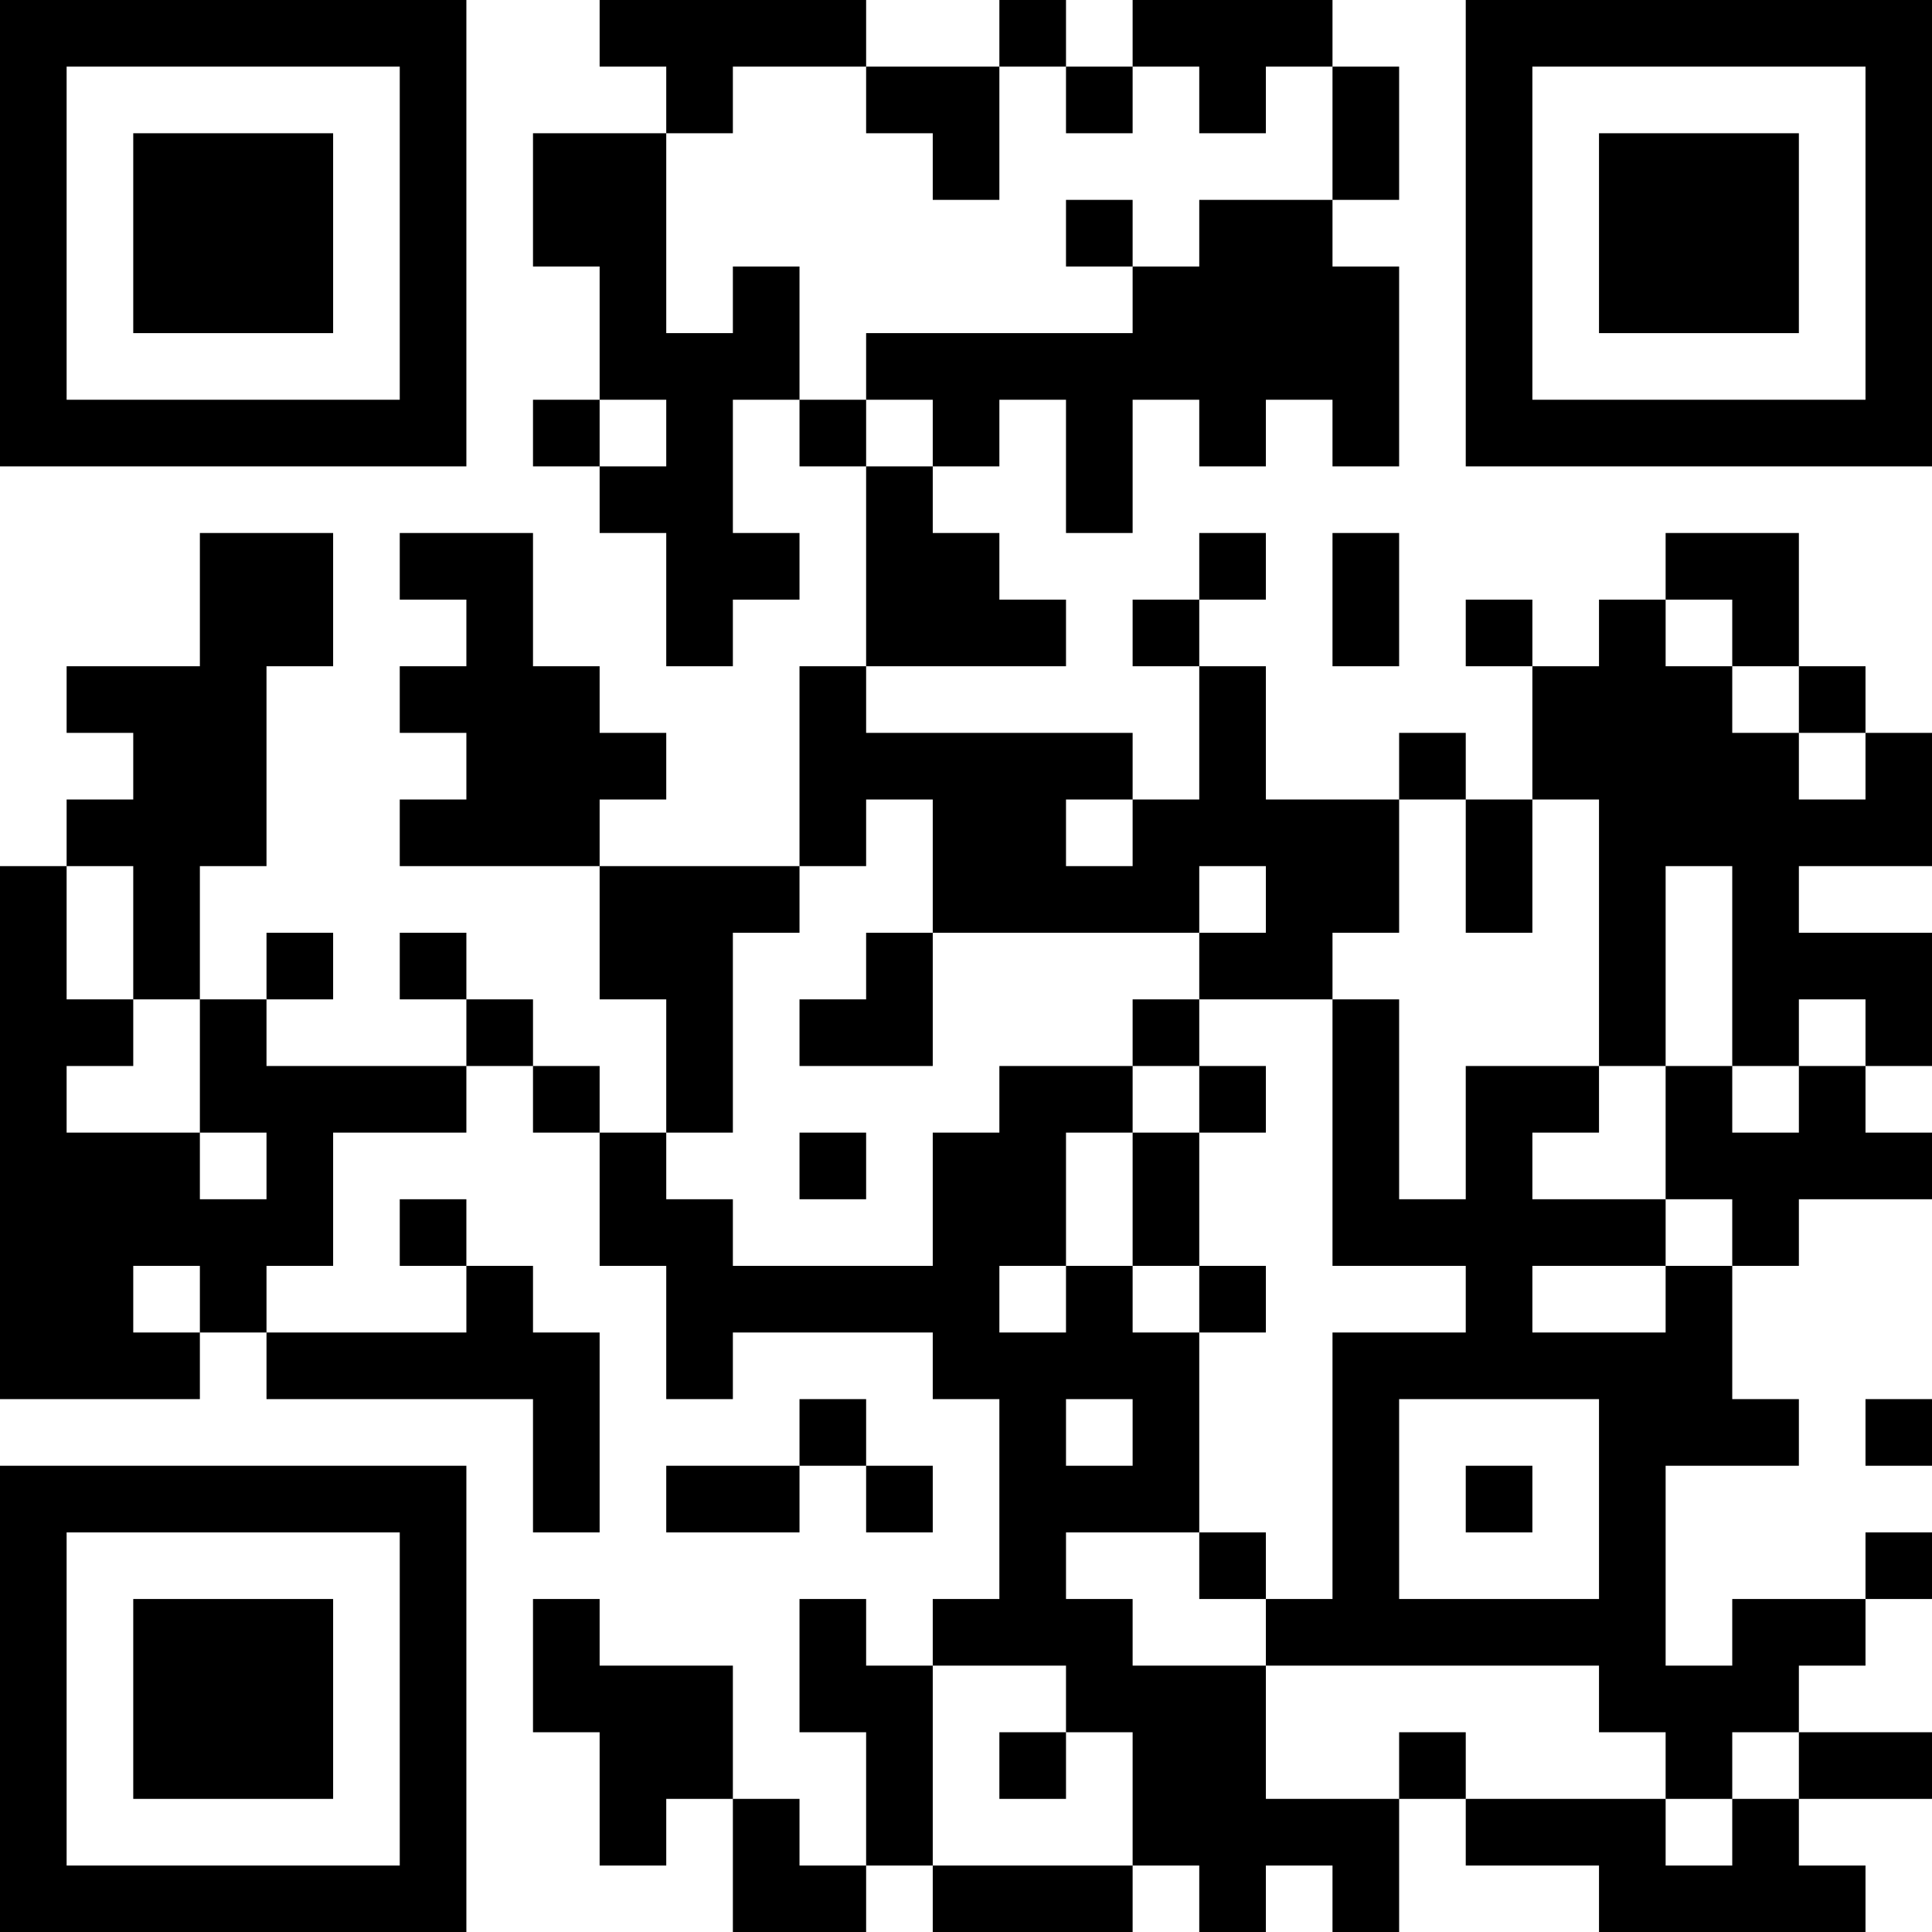 <?xml version="1.0" encoding="UTF-8"?>
<svg xmlns="http://www.w3.org/2000/svg" version="1.1" width="200" height="200" viewBox="0 0 200 200"><rect x="0" y="0" width="200" height="200" fill="#ffffff"/><g transform="scale(6.897)"><g transform="translate(0,0)"><path fill-rule="evenodd" d="M9 0L9 1L10 1L10 2L8 2L8 4L9 4L9 6L8 6L8 7L9 7L9 8L10 8L10 10L11 10L11 9L12 9L12 8L11 8L11 6L12 6L12 7L13 7L13 10L12 10L12 13L9 13L9 12L10 12L10 11L9 11L9 10L8 10L8 8L6 8L6 9L7 9L7 10L6 10L6 11L7 11L7 12L6 12L6 13L9 13L9 15L10 15L10 17L9 17L9 16L8 16L8 15L7 15L7 14L6 14L6 15L7 15L7 16L4 16L4 15L5 15L5 14L4 14L4 15L3 15L3 13L4 13L4 10L5 10L5 8L3 8L3 10L1 10L1 11L2 11L2 12L1 12L1 13L0 13L0 21L3 21L3 20L4 20L4 21L8 21L8 23L9 23L9 20L8 20L8 19L7 19L7 18L6 18L6 19L7 19L7 20L4 20L4 19L5 19L5 17L7 17L7 16L8 16L8 17L9 17L9 19L10 19L10 21L11 21L11 20L14 20L14 21L15 21L15 24L14 24L14 25L13 25L13 24L12 24L12 26L13 26L13 28L12 28L12 27L11 27L11 25L9 25L9 24L8 24L8 26L9 26L9 28L10 28L10 27L11 27L11 29L13 29L13 28L14 28L14 29L17 29L17 28L18 28L18 29L19 29L19 28L20 28L20 29L21 29L21 27L22 27L22 28L24 28L24 29L28 29L28 28L27 28L27 27L29 27L29 26L27 26L27 25L28 25L28 24L29 24L29 23L28 23L28 24L26 24L26 25L25 25L25 22L27 22L27 21L26 21L26 19L27 19L27 18L29 18L29 17L28 17L28 16L29 16L29 14L27 14L27 13L29 13L29 11L28 11L28 10L27 10L27 8L25 8L25 9L24 9L24 10L23 10L23 9L22 9L22 10L23 10L23 12L22 12L22 11L21 11L21 12L19 12L19 10L18 10L18 9L19 9L19 8L18 8L18 9L17 9L17 10L18 10L18 12L17 12L17 11L13 11L13 10L16 10L16 9L15 9L15 8L14 8L14 7L15 7L15 6L16 6L16 8L17 8L17 6L18 6L18 7L19 7L19 6L20 6L20 7L21 7L21 4L20 4L20 3L21 3L21 1L20 1L20 0L17 0L17 1L16 1L16 0L15 0L15 1L13 1L13 0ZM11 1L11 2L10 2L10 5L11 5L11 4L12 4L12 6L13 6L13 7L14 7L14 6L13 6L13 5L17 5L17 4L18 4L18 3L20 3L20 1L19 1L19 2L18 2L18 1L17 1L17 2L16 2L16 1L15 1L15 3L14 3L14 2L13 2L13 1ZM16 3L16 4L17 4L17 3ZM9 6L9 7L10 7L10 6ZM20 8L20 10L21 10L21 8ZM25 9L25 10L26 10L26 11L27 11L27 12L28 12L28 11L27 11L27 10L26 10L26 9ZM13 12L13 13L12 13L12 14L11 14L11 17L10 17L10 18L11 18L11 19L14 19L14 17L15 17L15 16L17 16L17 17L16 17L16 19L15 19L15 20L16 20L16 19L17 19L17 20L18 20L18 23L16 23L16 24L17 24L17 25L19 25L19 27L21 27L21 26L22 26L22 27L25 27L25 28L26 28L26 27L27 27L27 26L26 26L26 27L25 27L25 26L24 26L24 25L19 25L19 24L20 24L20 20L22 20L22 19L20 19L20 15L21 15L21 18L22 18L22 16L24 16L24 17L23 17L23 18L25 18L25 19L23 19L23 20L25 20L25 19L26 19L26 18L25 18L25 16L26 16L26 17L27 17L27 16L28 16L28 15L27 15L27 16L26 16L26 13L25 13L25 16L24 16L24 12L23 12L23 14L22 14L22 12L21 12L21 14L20 14L20 15L18 15L18 14L19 14L19 13L18 13L18 14L14 14L14 12ZM16 12L16 13L17 13L17 12ZM1 13L1 15L2 15L2 16L1 16L1 17L3 17L3 18L4 18L4 17L3 17L3 15L2 15L2 13ZM13 14L13 15L12 15L12 16L14 16L14 14ZM17 15L17 16L18 16L18 17L17 17L17 19L18 19L18 20L19 20L19 19L18 19L18 17L19 17L19 16L18 16L18 15ZM12 17L12 18L13 18L13 17ZM2 19L2 20L3 20L3 19ZM12 21L12 22L10 22L10 23L12 23L12 22L13 22L13 23L14 23L14 22L13 22L13 21ZM16 21L16 22L17 22L17 21ZM21 21L21 24L24 24L24 21ZM28 21L28 22L29 22L29 21ZM22 22L22 23L23 23L23 22ZM18 23L18 24L19 24L19 23ZM14 25L14 28L17 28L17 26L16 26L16 25ZM15 26L15 27L16 27L16 26ZM0 0L0 7L7 7L7 0ZM1 1L1 6L6 6L6 1ZM2 2L2 5L5 5L5 2ZM22 0L22 7L29 7L29 0ZM23 1L23 6L28 6L28 1ZM24 2L24 5L27 5L27 2ZM0 22L0 29L7 29L7 22ZM1 23L1 28L6 28L6 23ZM2 24L2 27L5 27L5 24Z" fill="#000000"/></g></g></svg>
